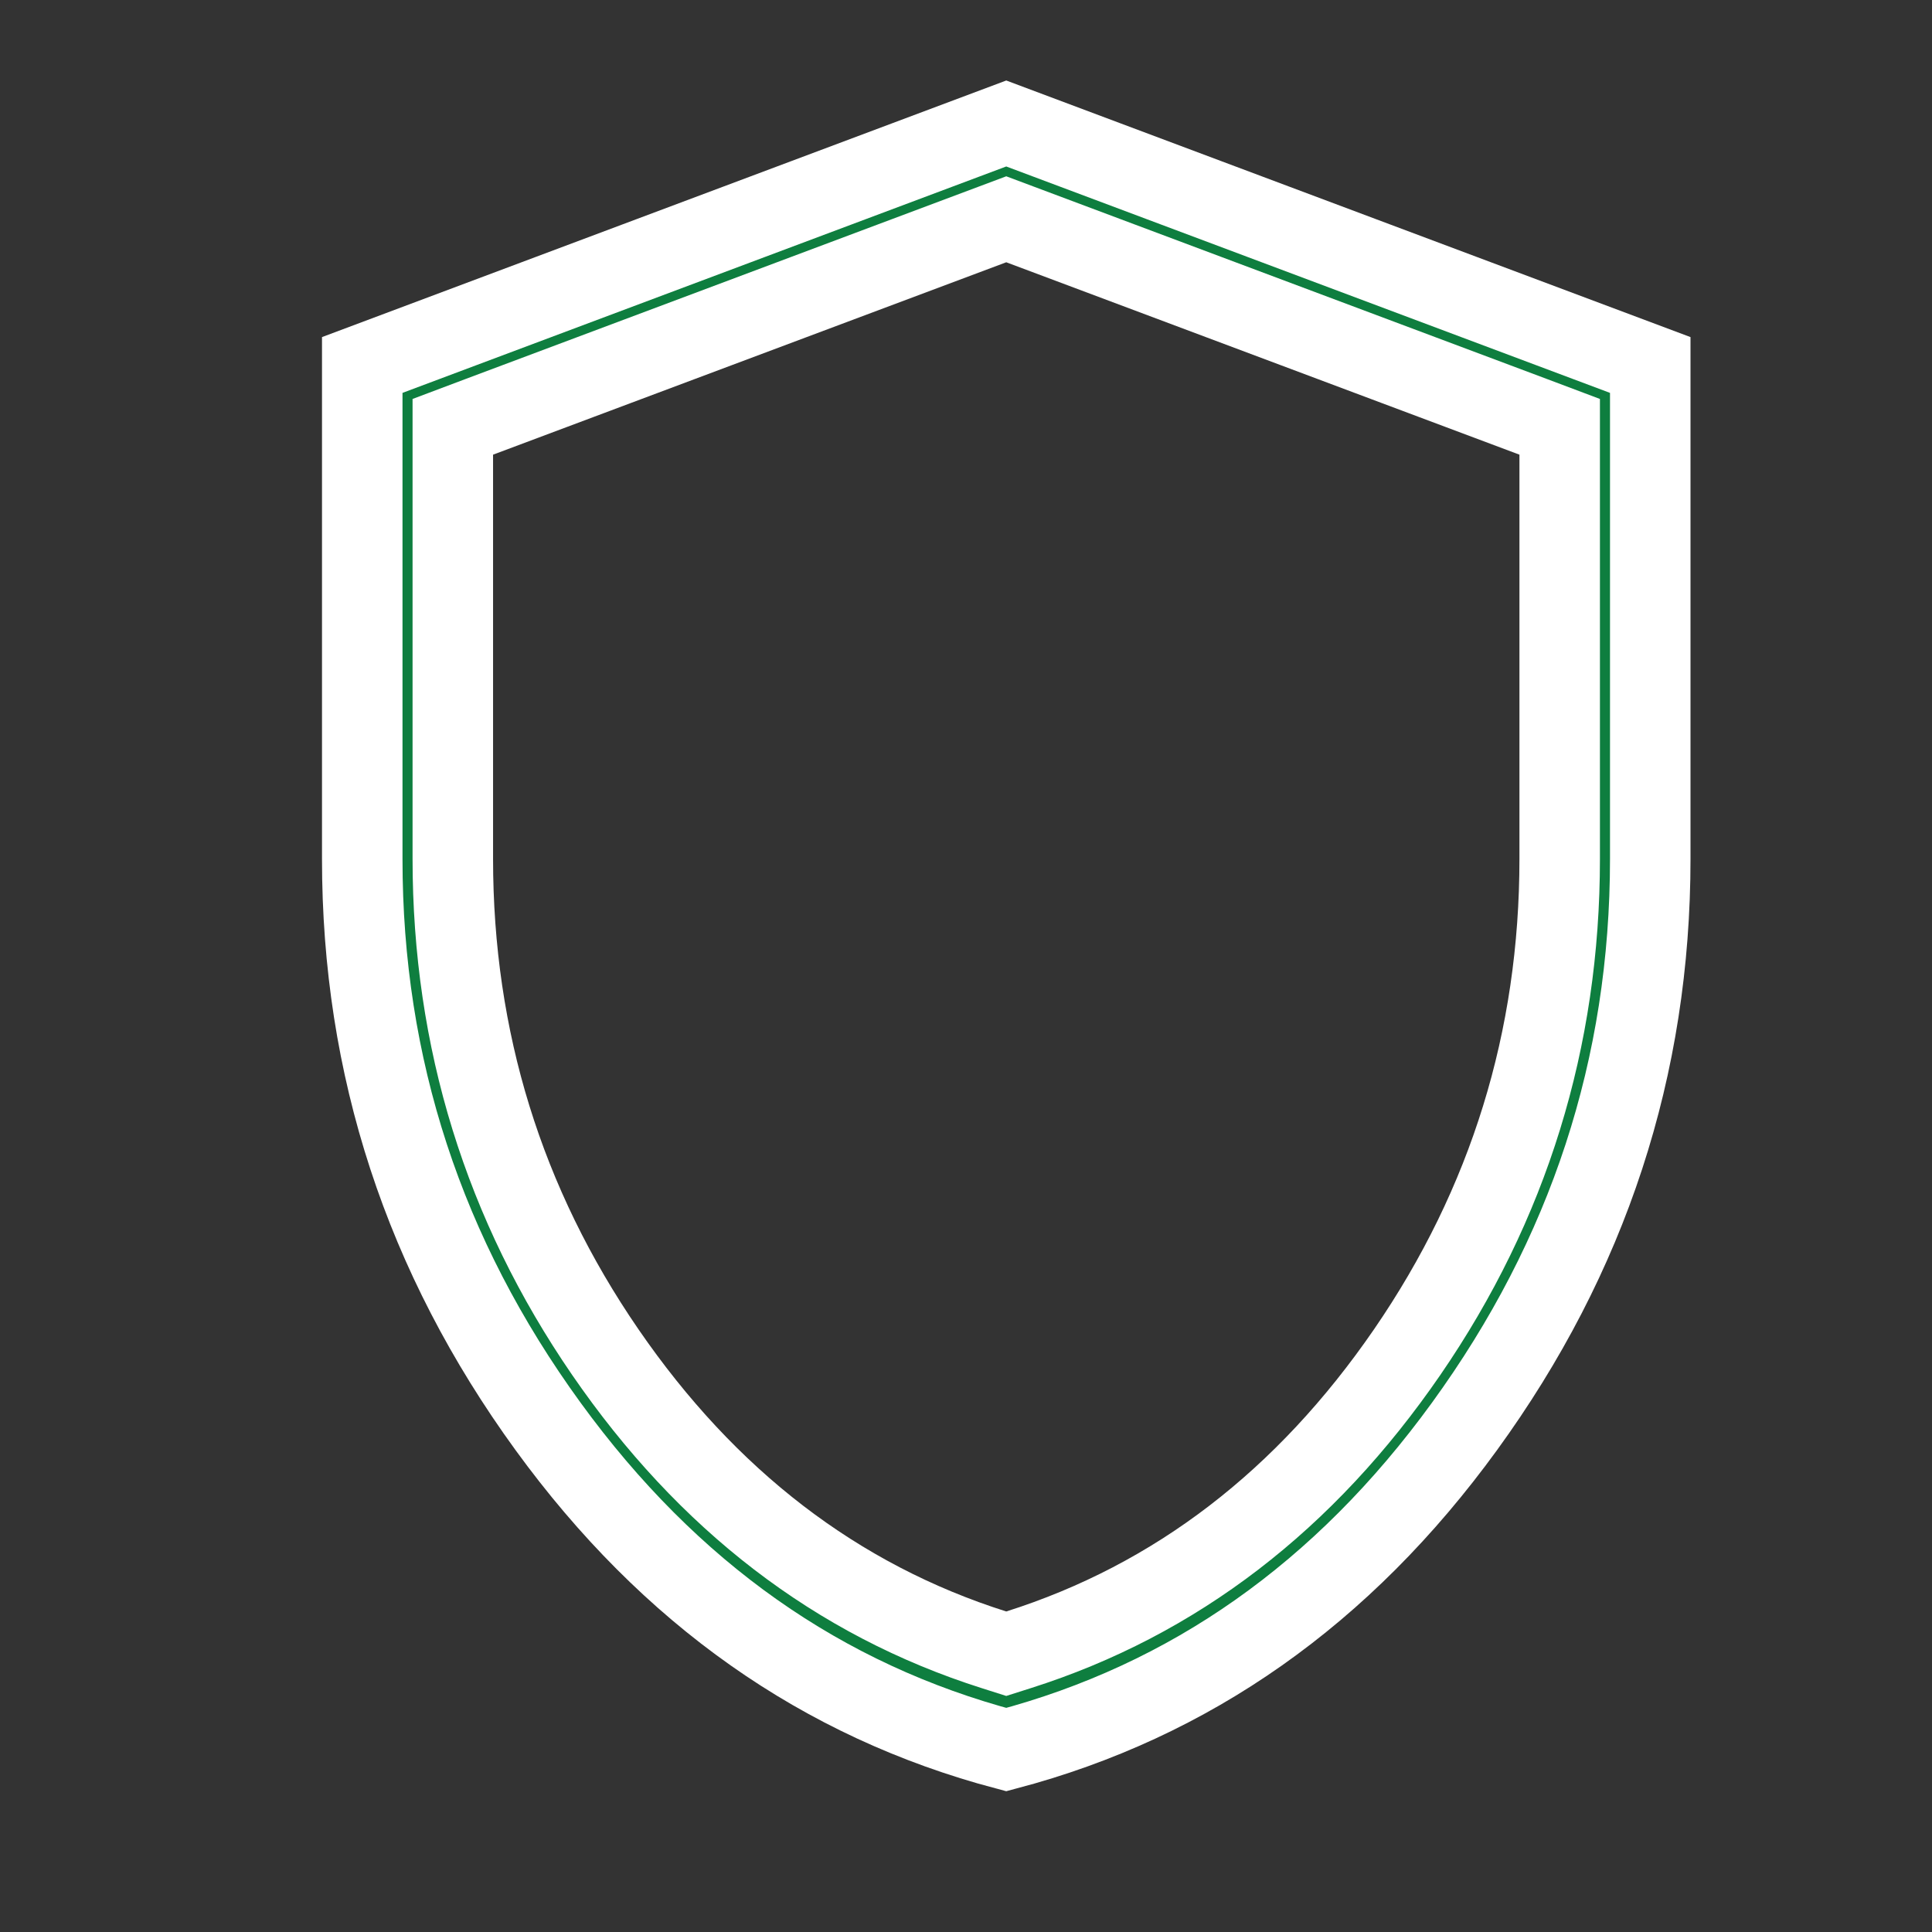 <svg width="24" height="24" viewBox="0 0 24 24" fill="none" xmlns="http://www.w3.org/2000/svg">
<rect x="0" y="0" width="24" height="24" fill="#333333" stroke="none"/>
<path d="M4.5 10.669V10.669V4.534L12.5 1.534L20.5 4.534V10.669C20.5 13.253 19.733 15.599 18.192 17.72C16.68 19.801 14.785 21.13 12.5 21.734C10.216 21.129 8.321 19.8 6.808 17.719C5.266 15.598 4.499 13.253 4.5 10.669ZM12.349 20.495L12.5 20.543L12.651 20.495C14.61 19.874 16.22 18.631 17.481 16.796C18.743 14.959 19.375 12.912 19.375 10.669V5.648V5.302L19.051 5.18L12.676 2.79L12.5 2.724L12.324 2.79L5.949 5.18L5.625 5.302V5.648V10.669C5.625 12.912 6.257 14.959 7.519 16.796C8.78 18.631 10.39 19.874 12.349 20.495Z" fill="#0E7E3F" stroke="white"/>
</svg>
